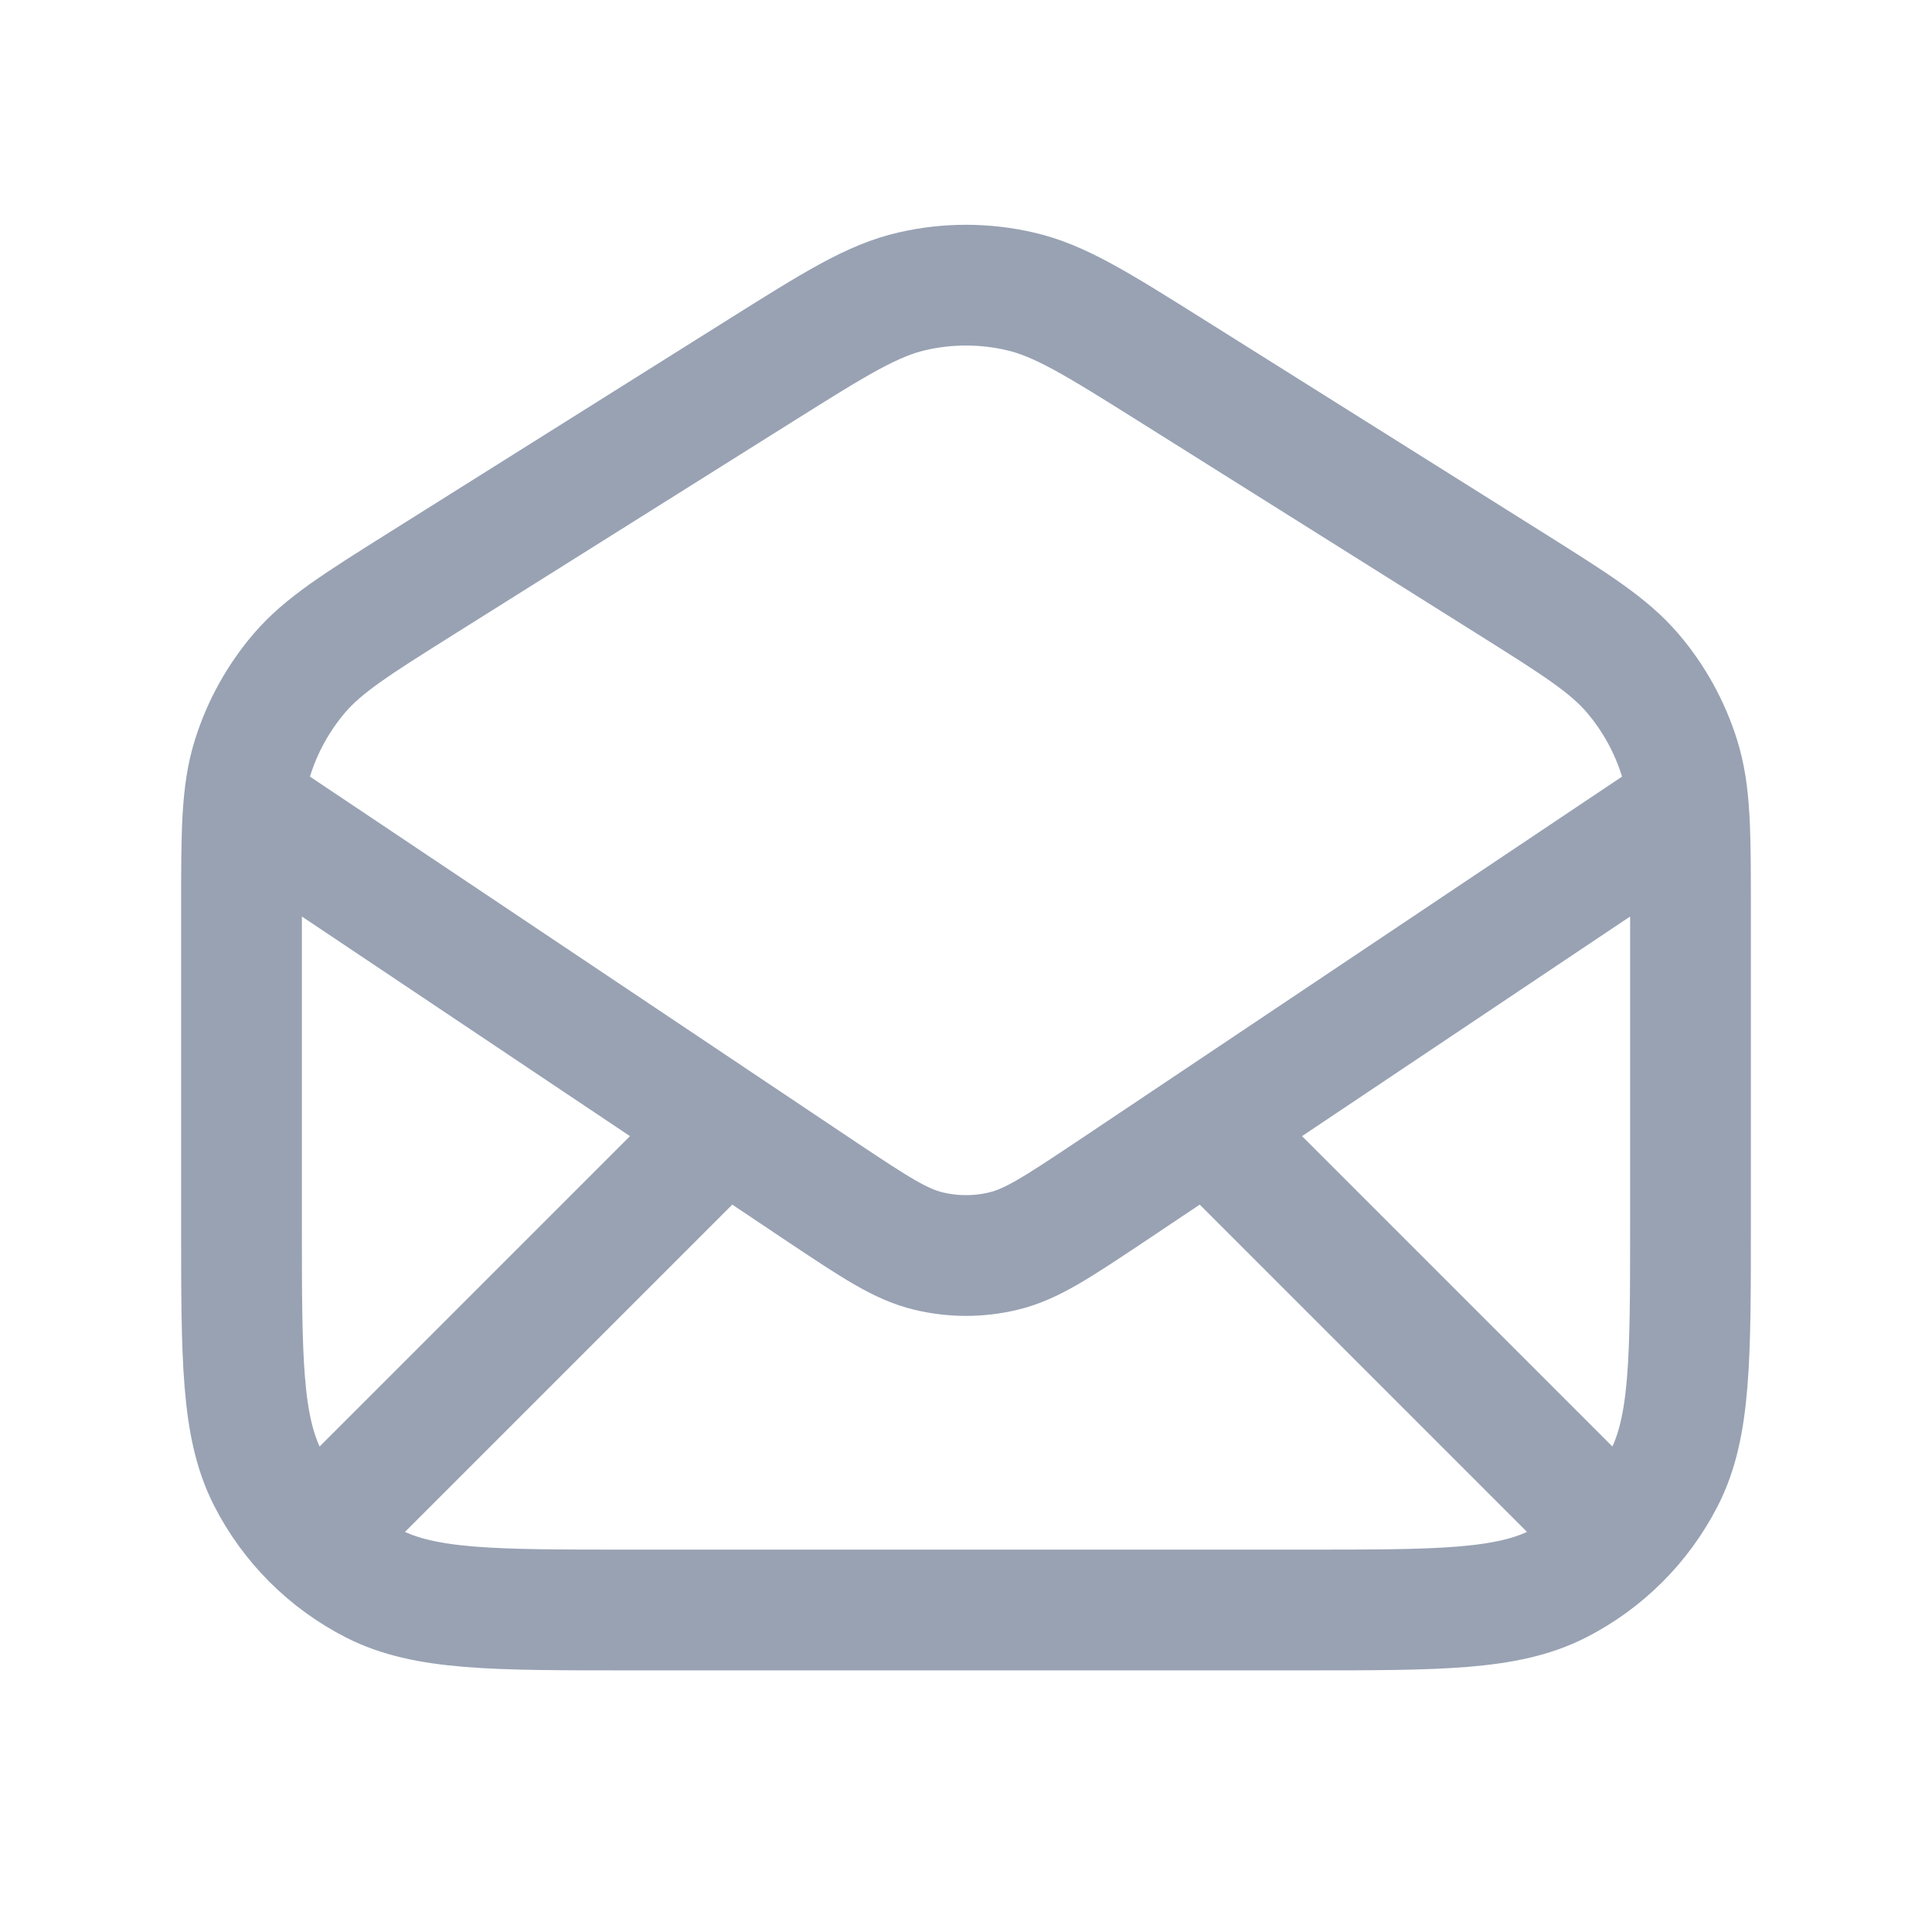 <svg width="24" height="24" viewBox="0 0 24 24" fill="none" xmlns="http://www.w3.org/2000/svg">
<path d="M4 19L9 14M20 19L15 14M3.029 10L10.225 14.817C10.867 15.244 11.187 15.458 11.534 15.541C11.84 15.615 12.16 15.615 12.466 15.541C12.813 15.458 13.133 15.244 13.775 14.817L20.971 10M9.447 4.603L5.247 7.241C4.427 7.756 4.017 8.014 3.719 8.362C3.456 8.67 3.258 9.029 3.137 9.415C3 9.853 3 10.337 3 11.306V15.2C3 16.88 3 17.72 3.327 18.362C3.615 18.927 4.074 19.385 4.638 19.673C5.28 20 6.12 20 7.8 20H16.2C17.88 20 18.72 20 19.362 19.673C19.927 19.385 20.385 18.927 20.673 18.362C21 17.72 21 16.88 21 15.2V11.306C21 10.337 21 9.853 20.863 9.415C20.742 9.029 20.544 8.67 20.281 8.362C19.983 8.014 19.573 7.756 18.753 7.241L14.553 4.603C13.627 4.022 13.164 3.731 12.667 3.618C12.228 3.517 11.772 3.517 11.333 3.618C10.836 3.731 10.373 4.022 9.447 4.603Z" stroke="#98A2B3" stroke-width="1.5" stroke-linecap="round" stroke-linejoin="round"/>
</svg>
